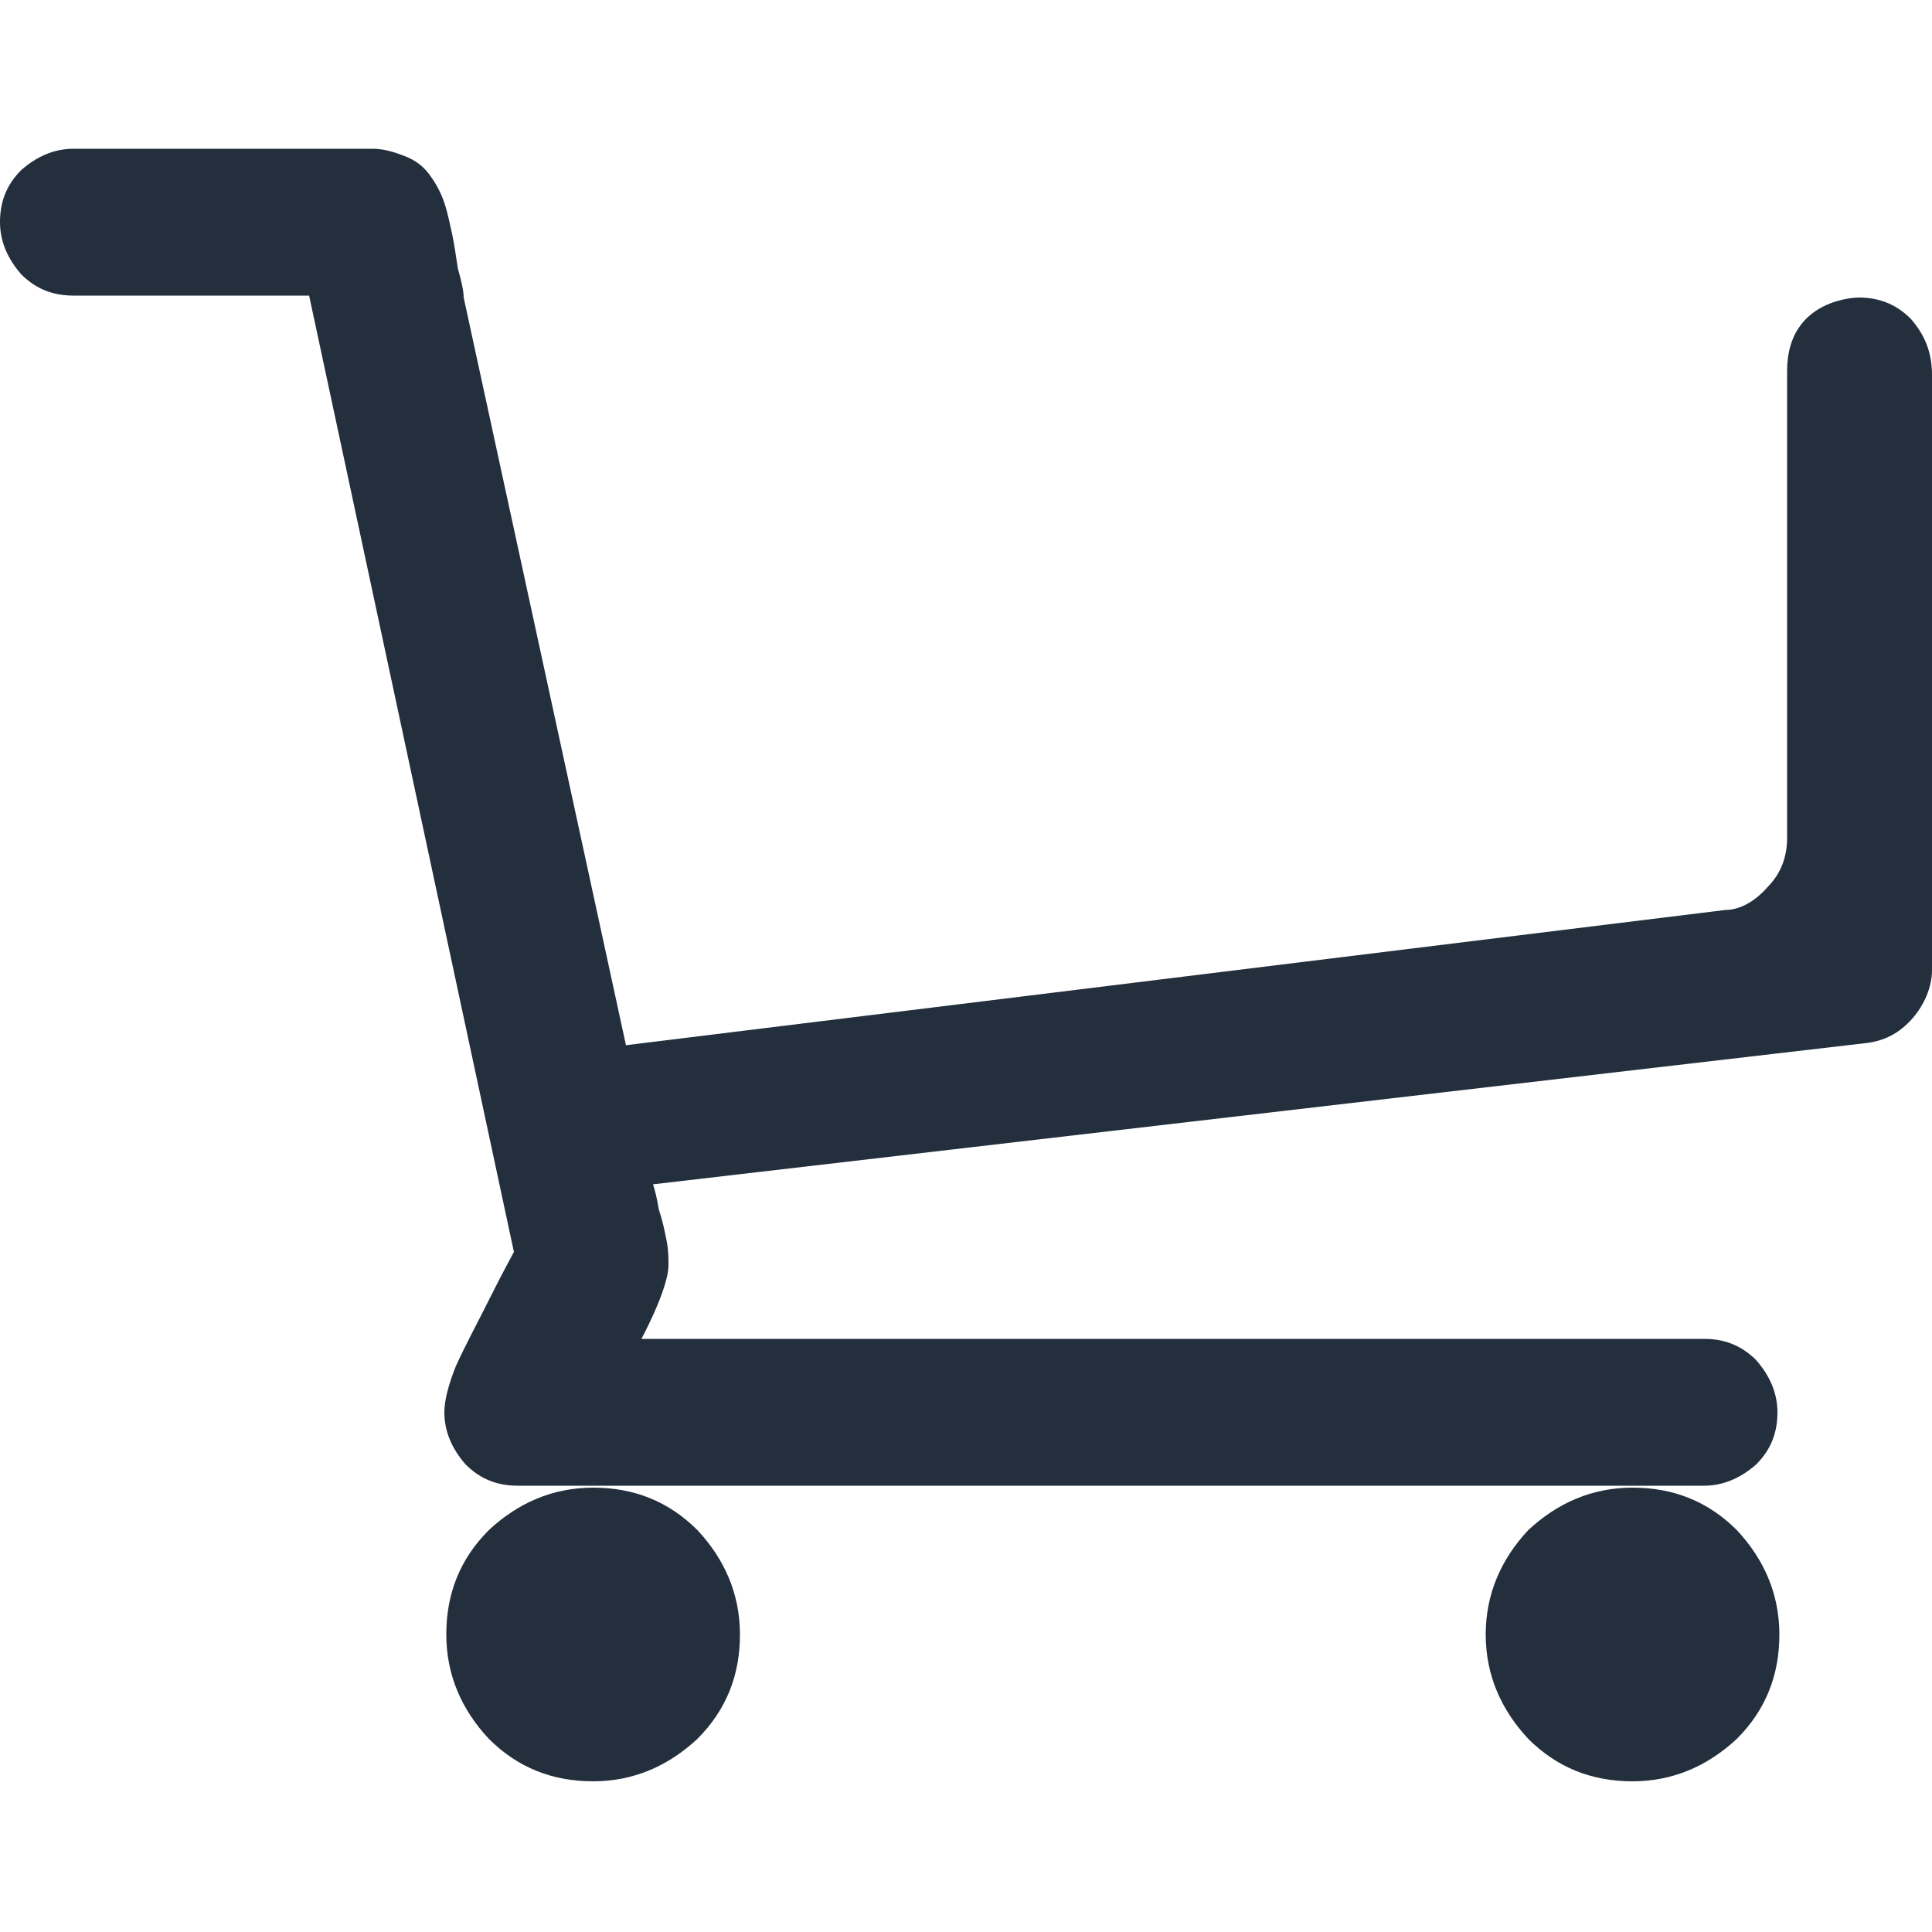 <?xml version="1.0" encoding="utf-8"?>
<!-- Generator: Adobe Illustrator 18.0.0, SVG Export Plug-In . SVG Version: 6.00 Build 0)  -->
<!DOCTYPE svg PUBLIC "-//W3C//DTD SVG 1.1//EN" "http://www.w3.org/Graphics/SVG/1.1/DTD/svg11.dtd">
<svg version="1.1" id="Capa_1" xmlns="http://www.w3.org/2000/svg" xmlns:xlink="http://www.w3.org/1999/xlink" x="0px" y="0px"
	 viewBox="0 800 100 100" style="enable-background:new 0 800 100 100;" xml:space="preserve">
<g>
	<g>
		<path style="fill:#232F3D;" d="M76.9,884.6c0,2.1,0.8,3.9,2.2,5.4c1.5,1.5,3.3,2.2,5.4,2.2c2.1,0,3.9-0.8,5.4-2.2
			c1.5-1.5,2.2-3.3,2.2-5.4c0-2.1-0.8-3.9-2.2-5.4c-1.5-1.5-3.3-2.2-5.4-2.2c-2.1,0-3.9,0.8-5.4,2.2
			C77.7,880.7,76.9,882.5,76.9,884.6z"/>
		<path style="fill:#232F3D;" d="M98.9,816.5c-0.8-0.8-1.7-1.1-2.7-1.1c0,0-3.7,0-3.7,3.8v24.2c0,0.9-0.3,1.8-1,2.5
			c-0.6,0.7-1.4,1.2-2.2,1.2l-56.9,7L24,815.4c0-0.3-0.1-0.8-0.3-1.5c-0.1-0.7-0.2-1.3-0.3-1.8c-0.1-0.4-0.2-1-0.4-1.6
			c-0.2-0.6-0.5-1.1-0.8-1.5c-0.3-0.4-0.7-0.7-1.2-0.9c-0.5-0.2-1.1-0.4-1.7-0.4H3.8c-1,0-1.9,0.4-2.7,1.1c-0.8,0.8-1.1,1.7-1.1,2.7
			s0.4,1.9,1.1,2.7c0.8,0.8,1.7,1.1,2.7,1.1h12.2l10.6,49.5c-0.1,0.2-0.5,0.9-1.2,2.3c-0.7,1.4-1.3,2.5-1.8,3.6
			c-0.4,1-0.6,1.8-0.6,2.4c0,1,0.4,1.9,1.1,2.7c0.8,0.8,1.7,1.1,2.7,1.1h3.8h53.8h3.8c1,0,1.9-0.4,2.7-1.1c0.8-0.8,1.1-1.7,1.1-2.7
			c0-1-0.4-1.9-1.1-2.7c-0.8-0.8-1.7-1.1-2.7-1.1H33.2c1-1.9,1.4-3.2,1.4-3.8c0-0.4,0-0.8-0.1-1.3c-0.1-0.5-0.2-1-0.4-1.6
			c-0.1-0.6-0.2-1-0.3-1.3l62.7-7.3c1-0.1,1.8-0.5,2.5-1.3c0.6-0.7,1-1.6,1-2.5v-30.8C100,818.2,99.6,817.3,98.9,816.5z"/>
		<path style="fill:#232F3D;" d="M23.1,884.6c0,2.1,0.8,3.9,2.2,5.4c1.5,1.5,3.3,2.2,5.4,2.2c2.1,0,3.9-0.8,5.4-2.2
			c1.5-1.5,2.2-3.3,2.2-5.4c0-2.1-0.8-3.9-2.2-5.4c-1.5-1.5-3.3-2.2-5.4-2.2c-2.1,0-3.9,0.8-5.4,2.2
			C23.8,880.7,23.1,882.5,23.1,884.6z"/>
	</g>
</g>
</svg>
